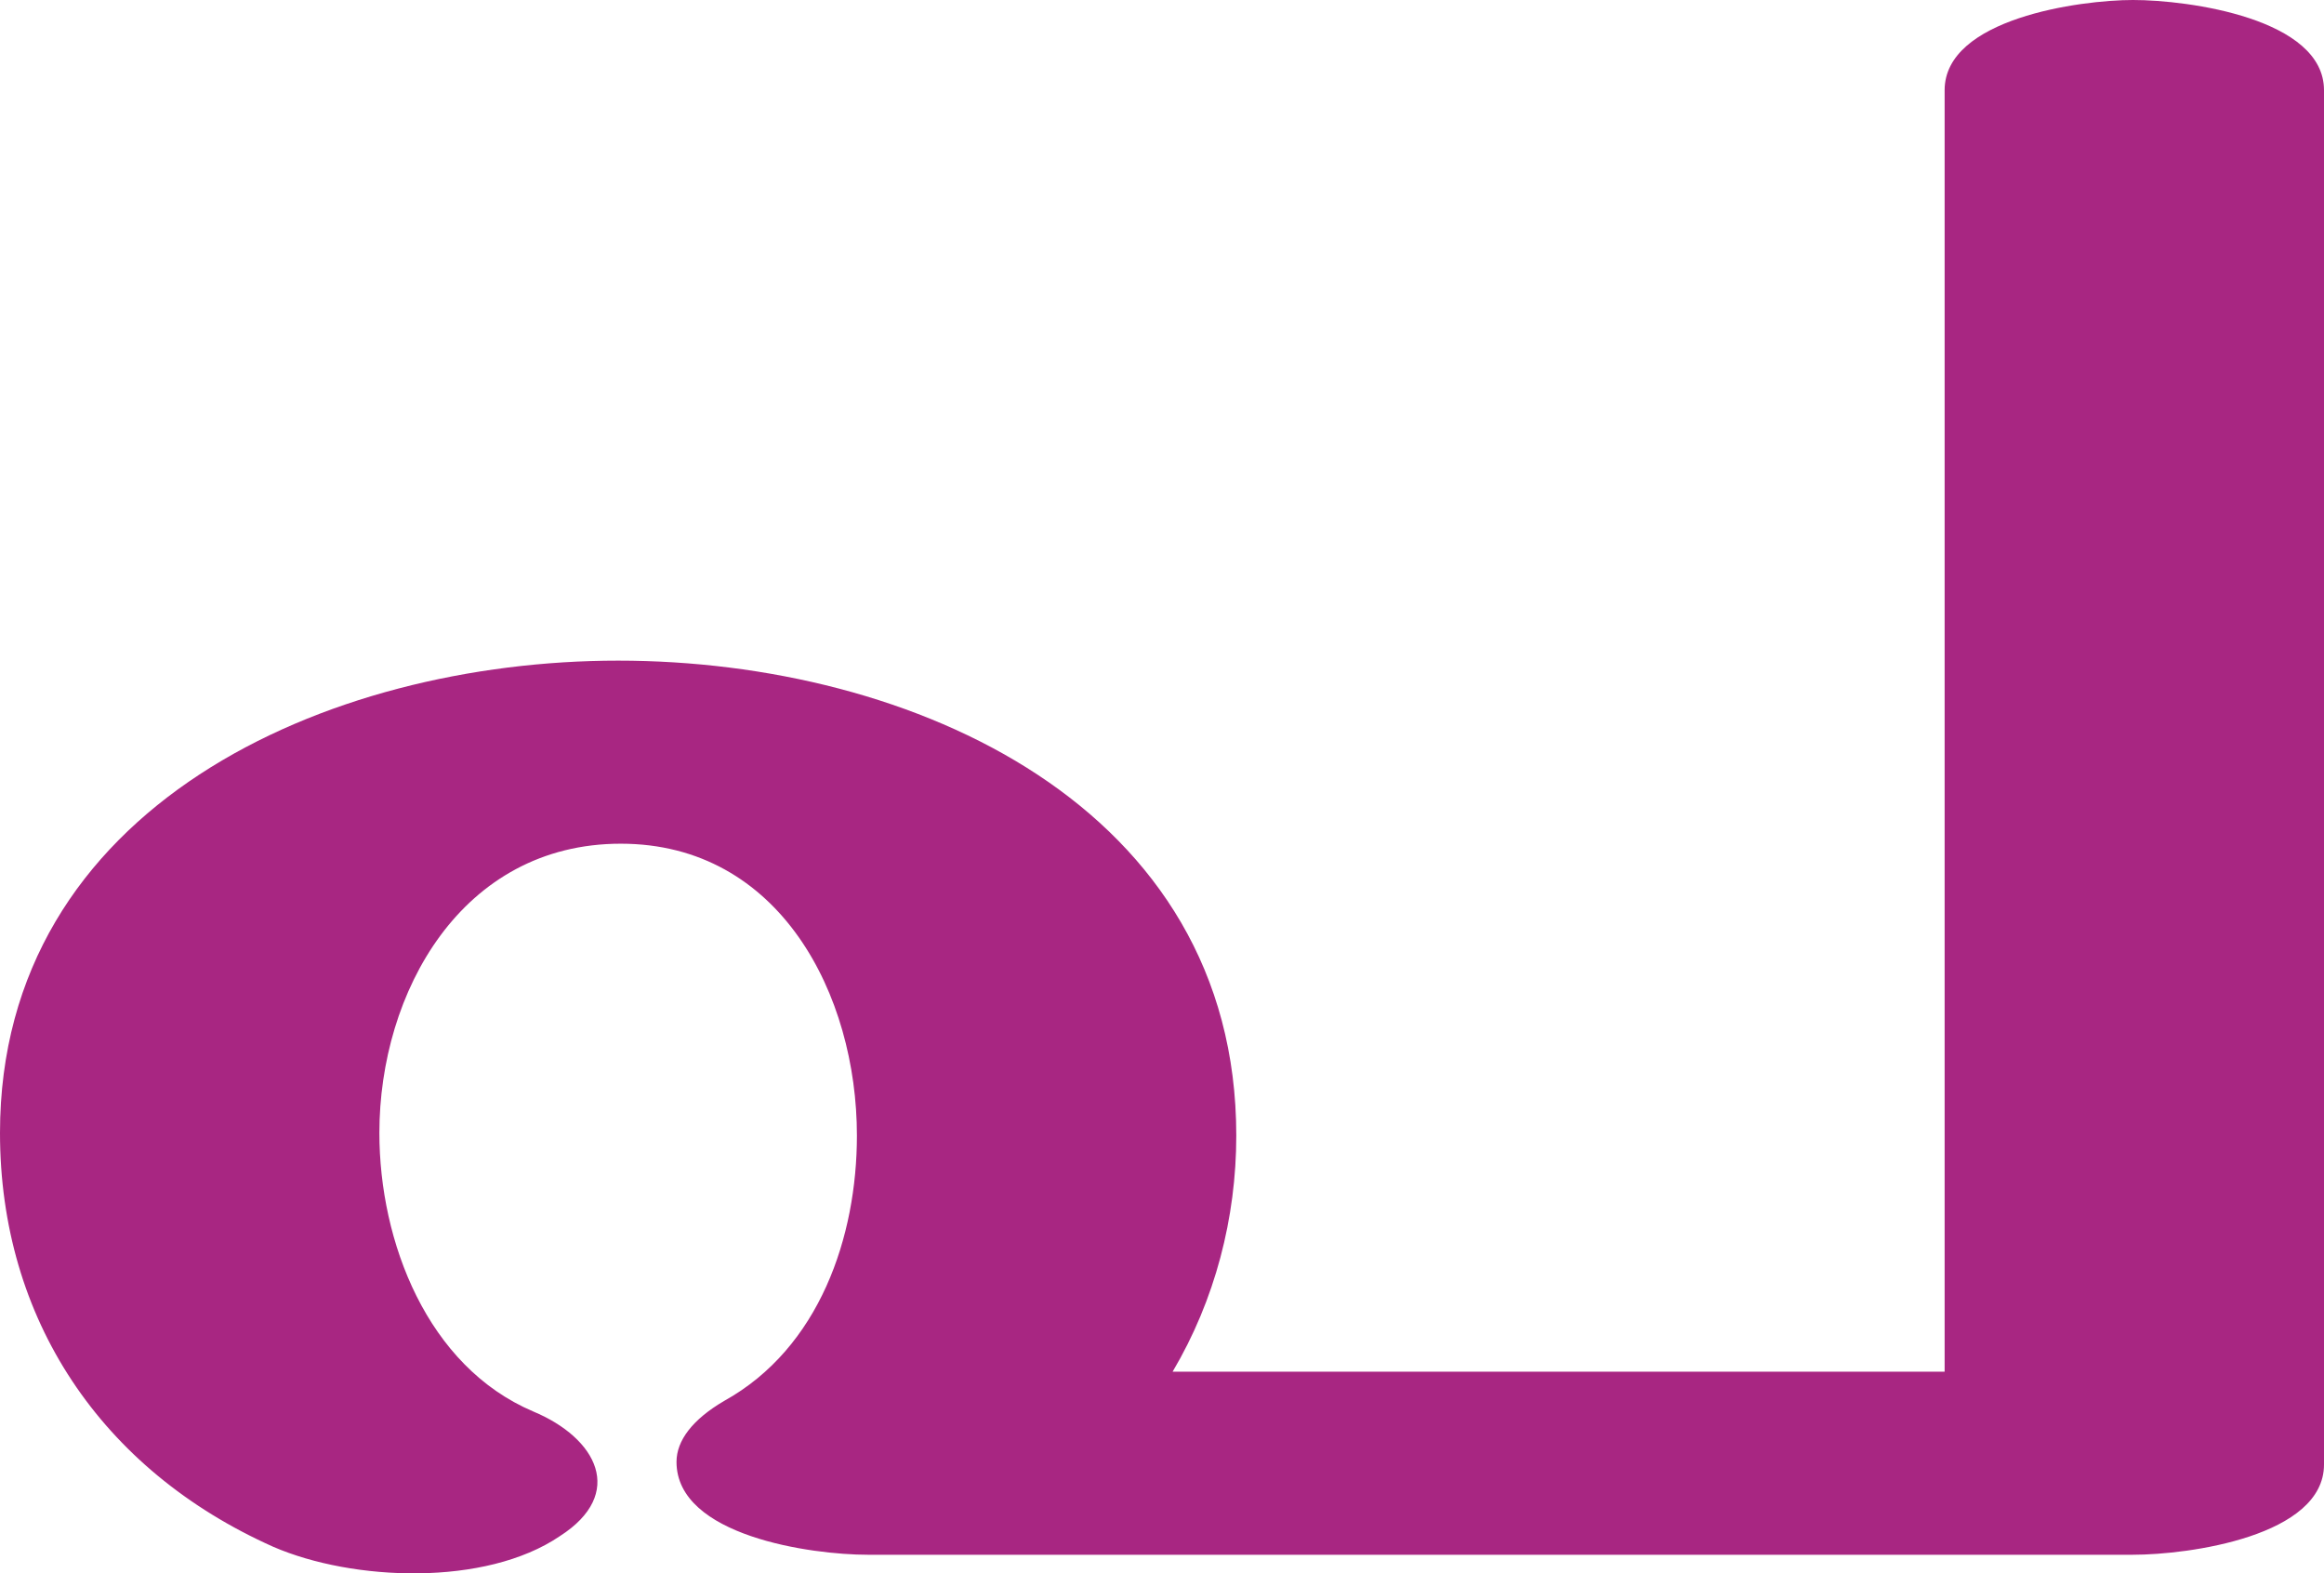 <?xml version="1.0" encoding="UTF-8"?>
<!DOCTYPE svg PUBLIC "-//W3C//DTD SVG 1.1//EN" "http://www.w3.org/Graphics/SVG/1.1/DTD/svg11.dtd">
<!-- Creator: CorelDRAW X8 -->
<svg xmlns="http://www.w3.org/2000/svg" xml:space="preserve" width="876px" height="593px" version="1.1" style="shape-rendering:geometricPrecision; text-rendering:geometricPrecision; image-rendering:optimizeQuality; fill-rule:evenodd; clip-rule:evenodd"
viewBox="0 0 876 593"
 xmlns:xlink="http://www.w3.org/1999/xlink">
 <defs>
  <style type="text/css">
   <![CDATA[
    .fil0 {fill:#A82682;fill-rule:nonzero}
   ]]>
  </style>
 </defs>
 <g id="Layer_x0020_1">
  <path class="fil0" d="M201 532c24,10 35,31 10,47 -28,19 -78,17 -108,4 -65,-29 -103,-86 -103,-156 0,-123 123,-178 233,-178 111,0 233,55 233,179 0,31 -8,62 -24,89l291 0 0 -483c0,-27 51,-34 71,-34 21,0 72,7 72,34l0 518c0,27 -51,34 -72,34l-477 0c-21,0 -72,-7 -72,-35 0,-8 6,-16 18,-23 36,-20 50,-62 50,-100 0,-53 -29,-110 -89,-110 -60,0 -91,56 -91,109 0,41 18,88 58,105z"/>
 </g>
</svg>
